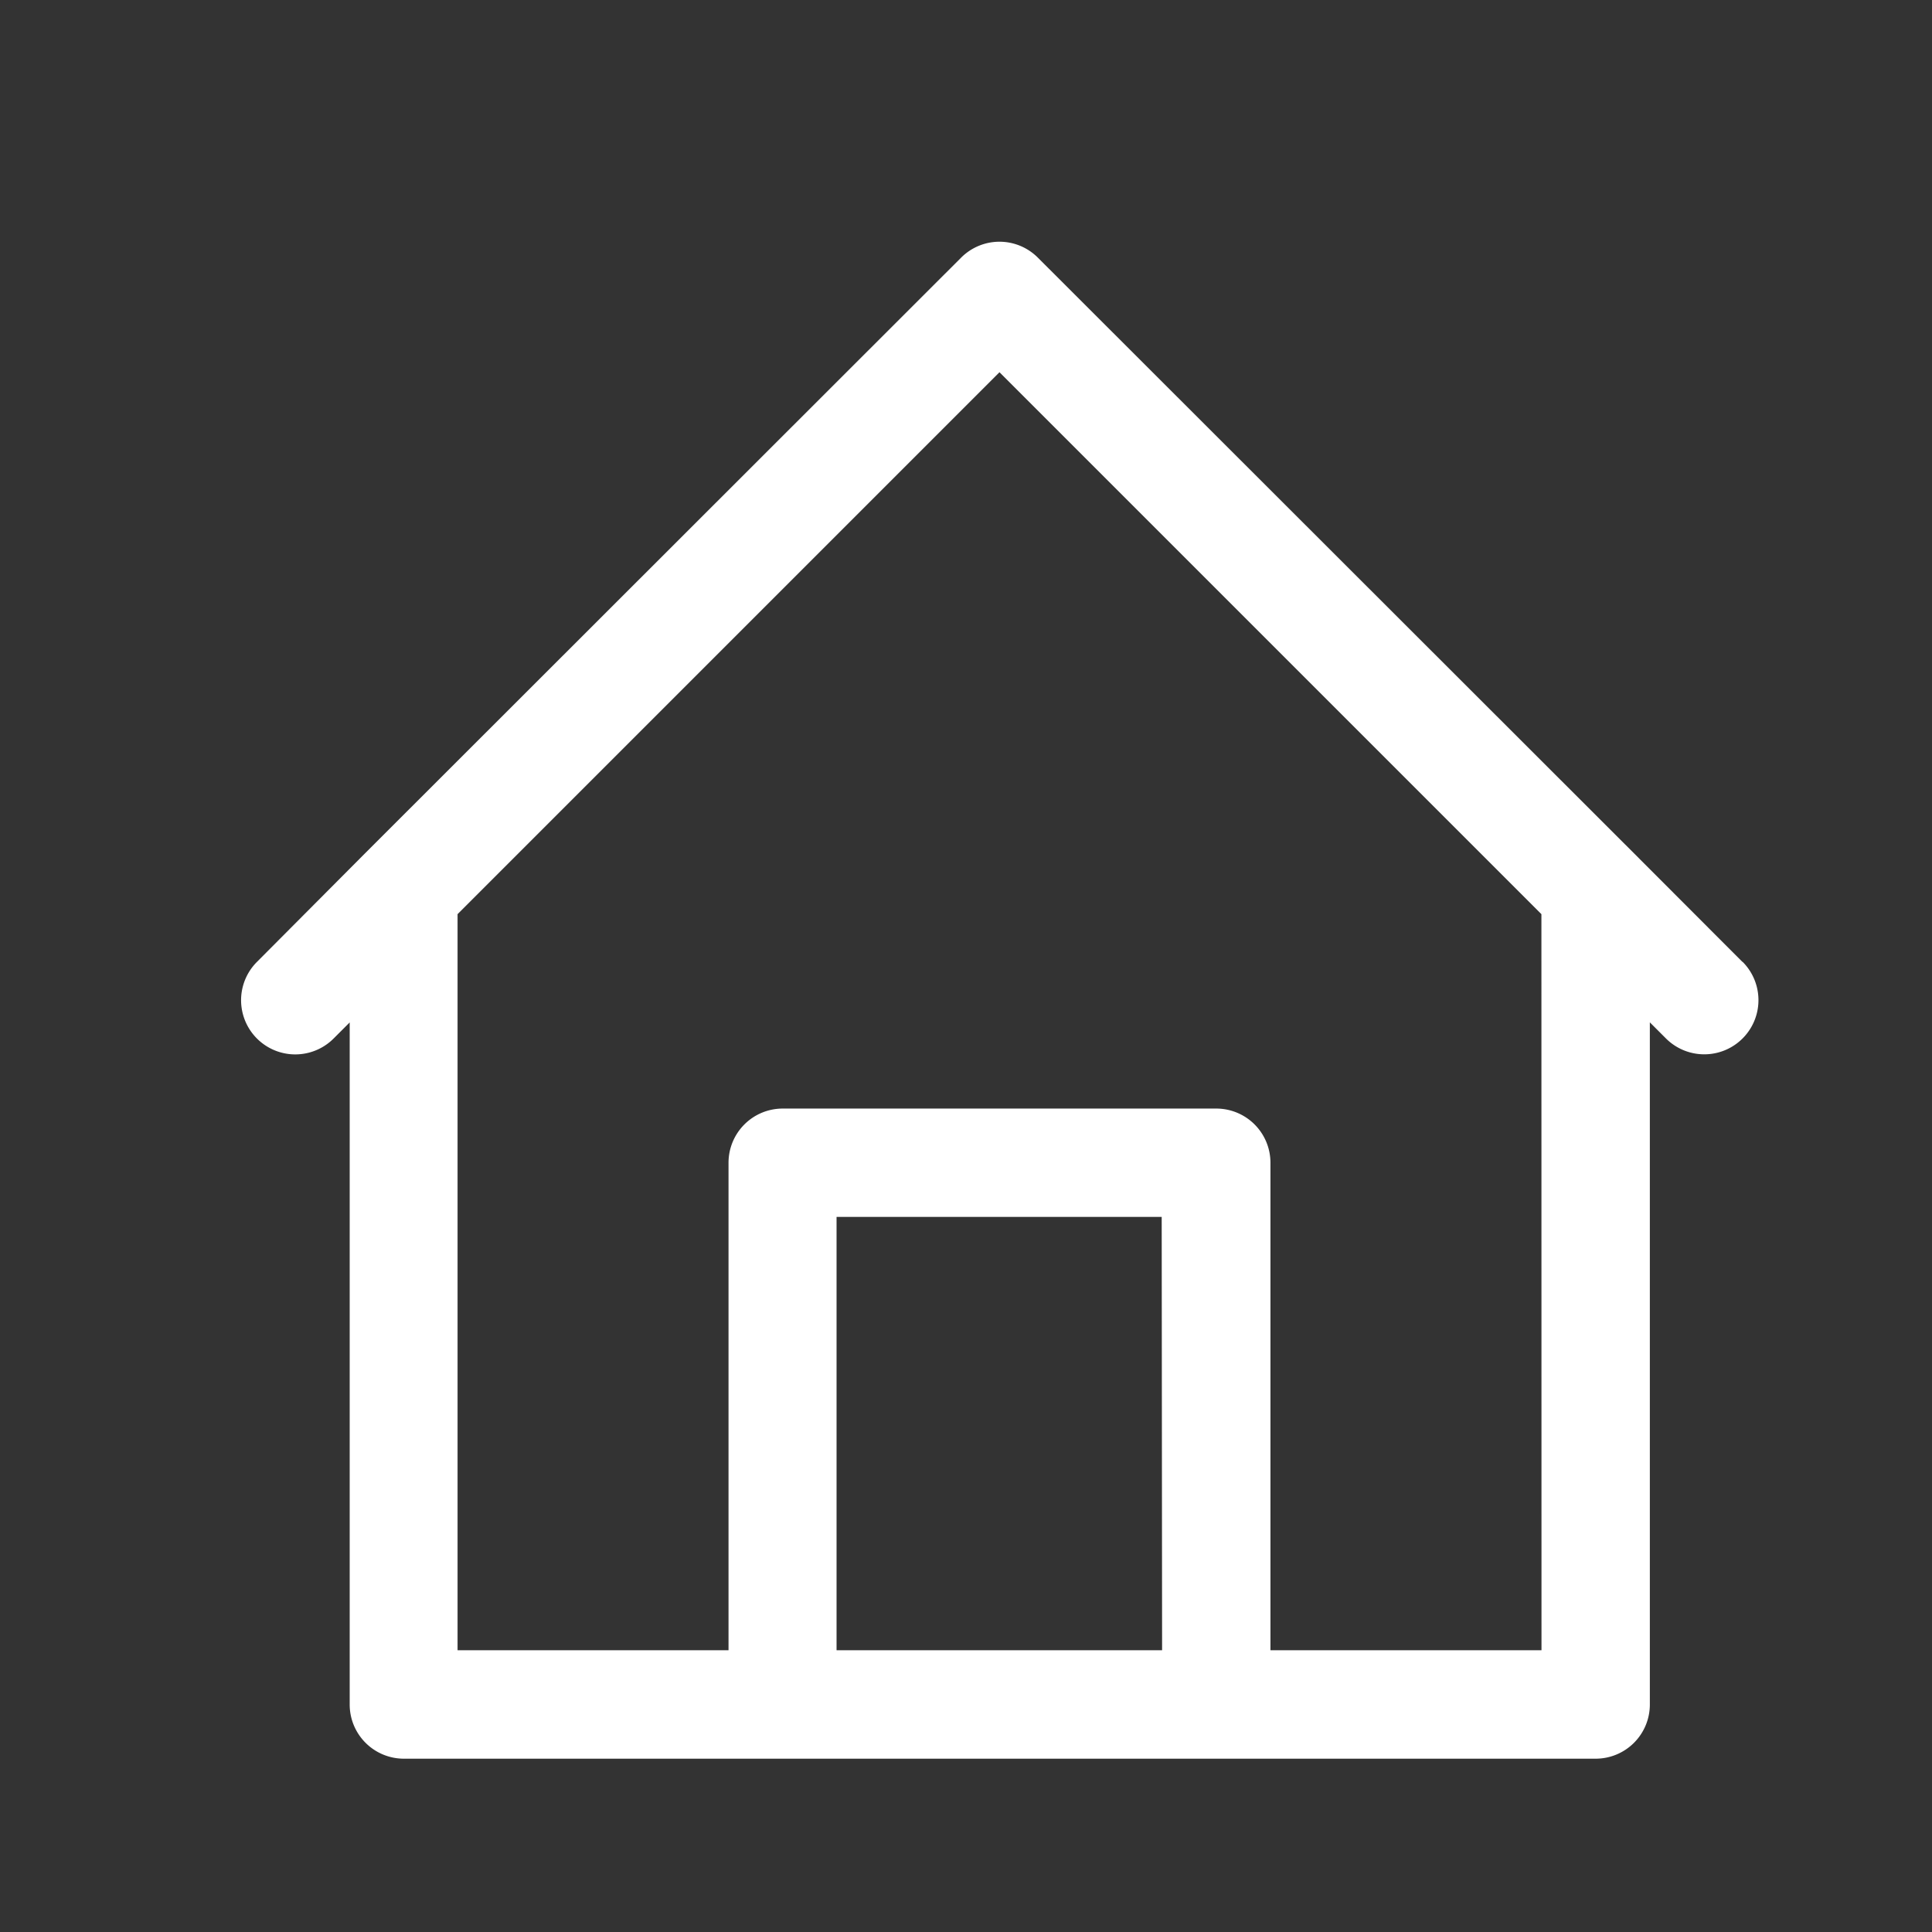<svg xmlns="http://www.w3.org/2000/svg" width="24" height="24" viewBox="0 0 24 24">

    <rect x="0" y="0" width="24" height="24" fill="#333333" stroke="none"/>

    <g transform="translate(-9 -9)">
        <rect class="a" fill="none" width="24" height="24" transform="translate(9 9)" />
        <g fill="#fff" transform="translate(11.792 12)">
            <g transform="translate(0.208 0)">
                <path class="b" d="M18.852,8.948,17.506,7.6,10.1.2a.673.673,0,0,0-.952,0L1.743,7.6.4,8.949a.673.673,0,0,0,.952.952l.2-.2v8.473a.673.673,0,0,0,.673.673H17.03a.673.673,0,0,0,.673-.673V9.7l.2.2a.673.673,0,0,0,.952-.952ZM11.644,17.5H7.6V12.117h4.039Zm4.713,0H12.99V11.444a.673.673,0,0,0-.673-.673H6.931a.673.673,0,0,0-.673.673V17.5H2.892V8.356L9.624,1.624l6.732,6.732Z" transform="translate(-0.208 0)" />
            </g>
        </g>
    </g>
</svg>